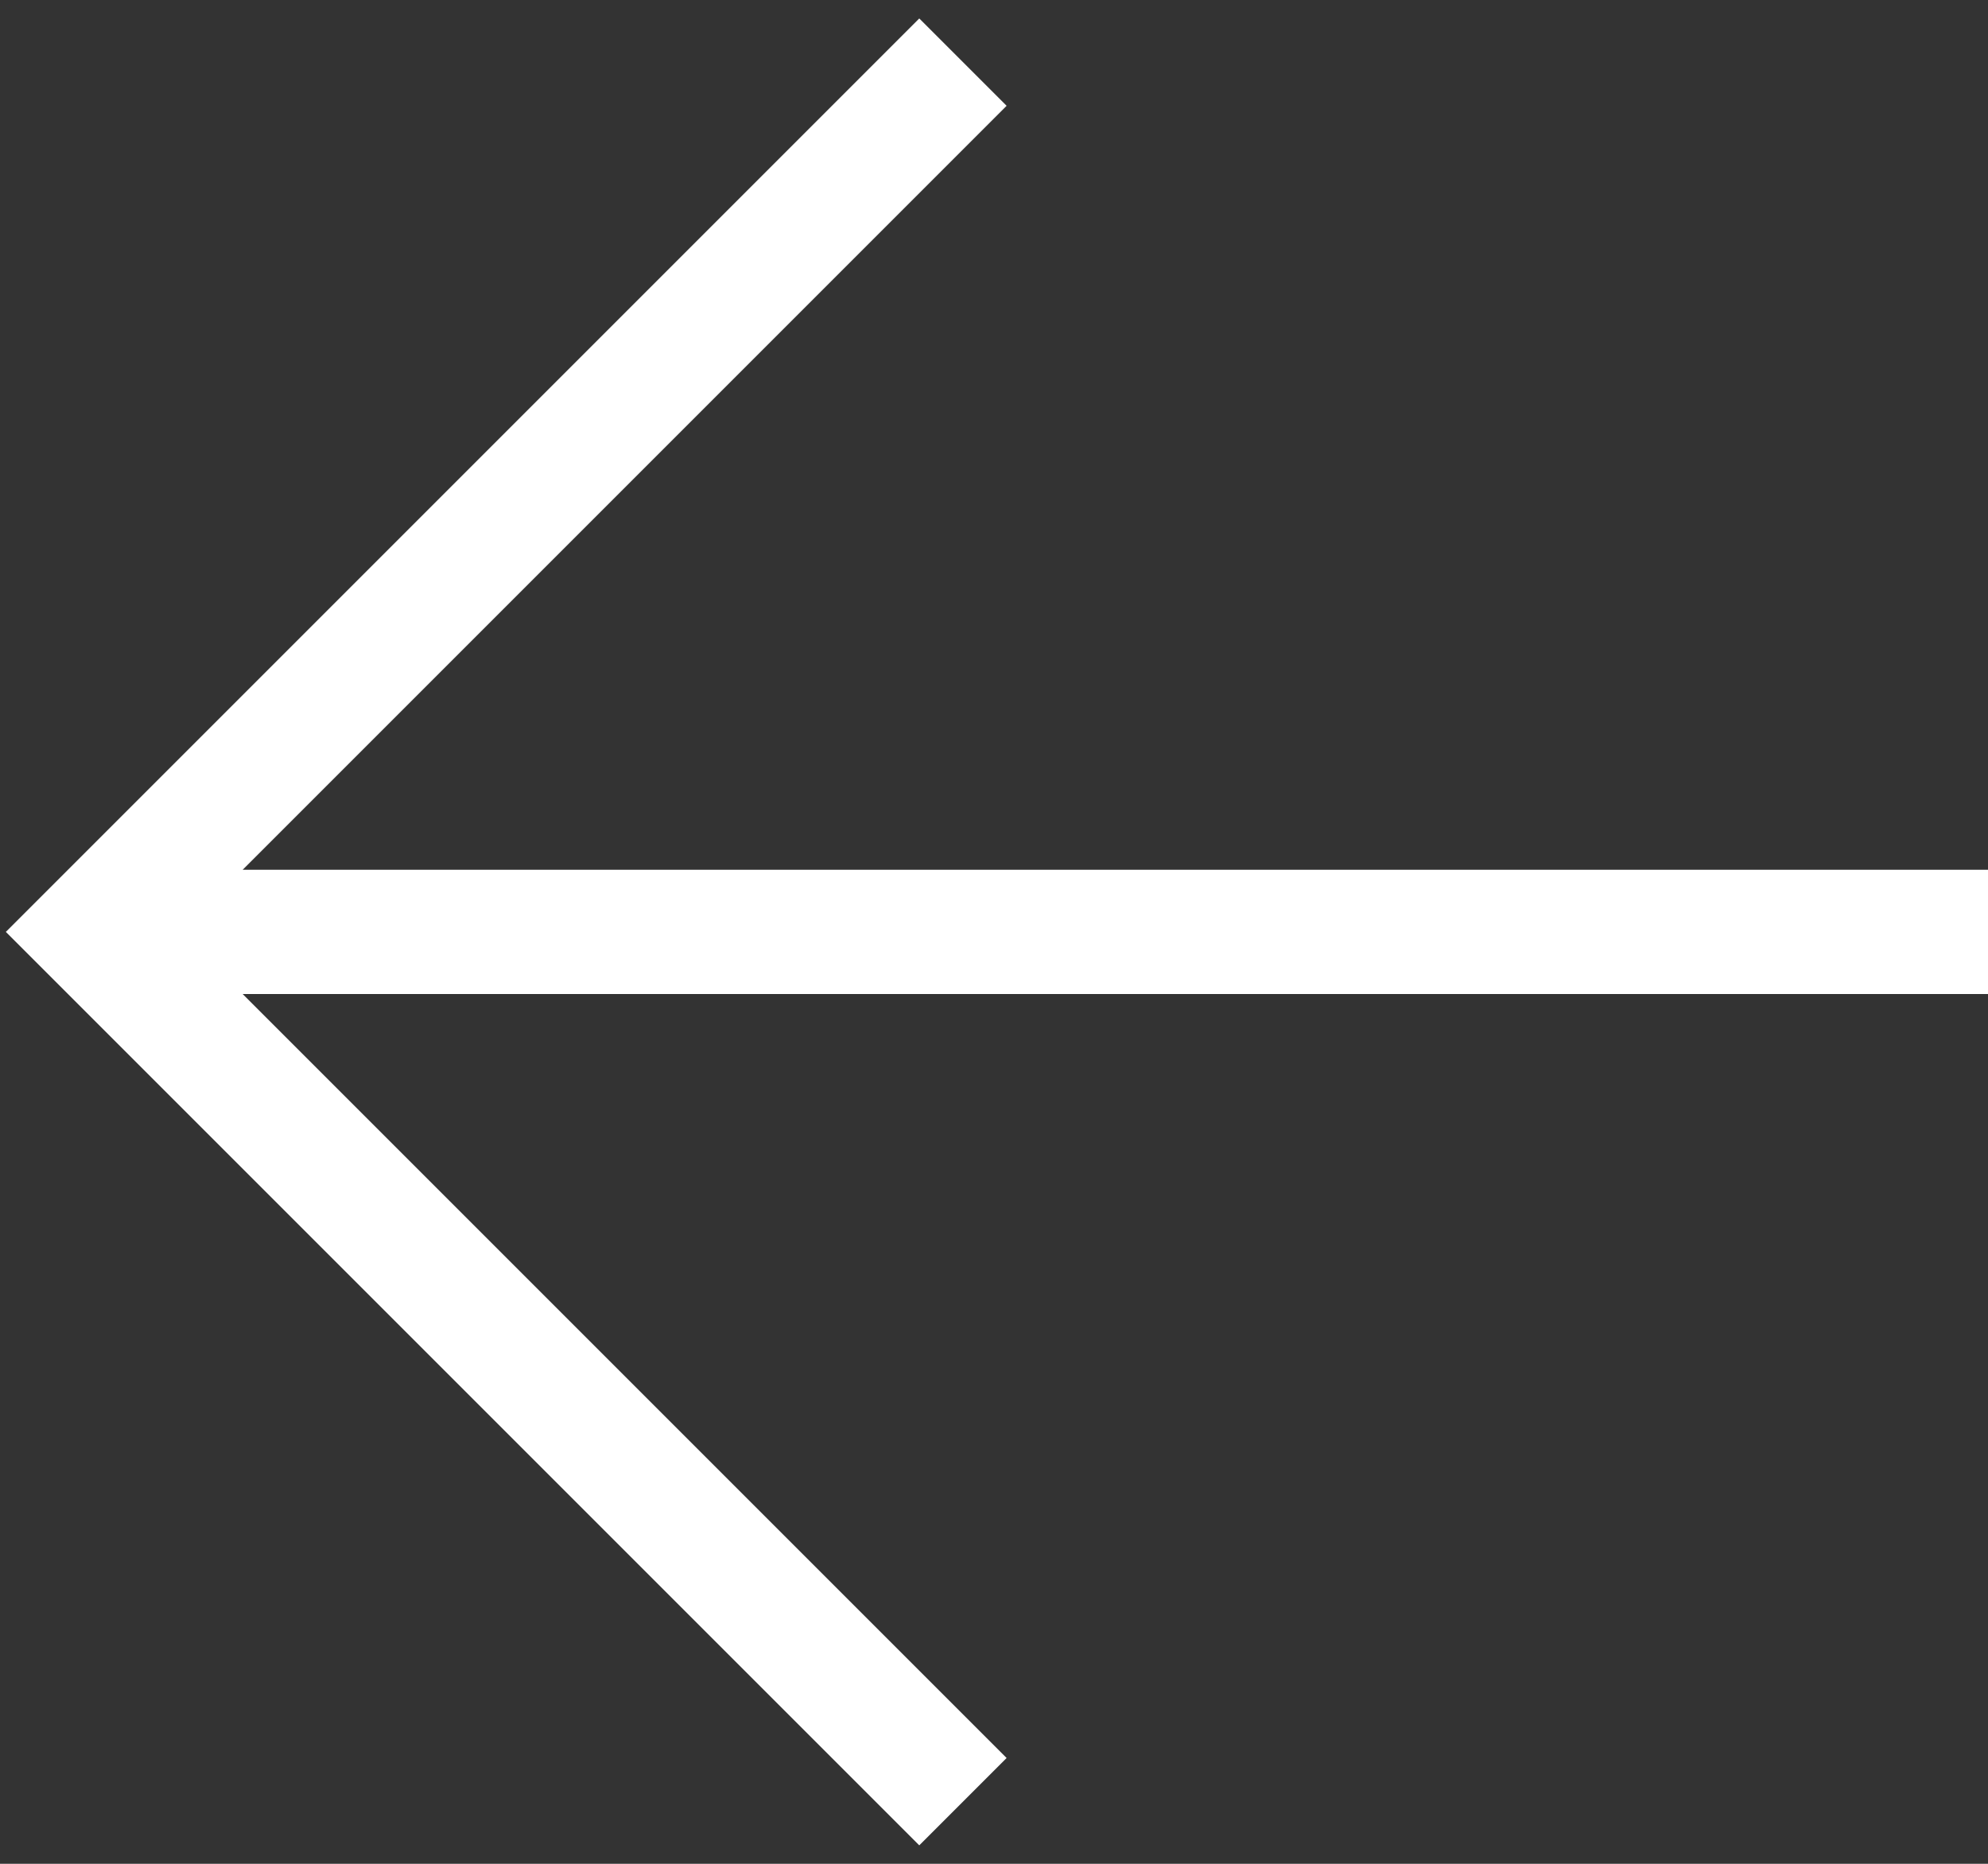 <svg width="32" height="30" viewBox="0 0 32 30" fill="none" xmlns="http://www.w3.org/2000/svg">
<rect x="0" y="0" width="32" height="30" fill="#333333" stroke="none"/>
<path d="M0.094 15L14.797 29.703L16.203 28.297L3.906 16H32V14H3.906L16.203 1.703L14.797 0.297L0.094 15Z" fill="white"/>
</svg>
